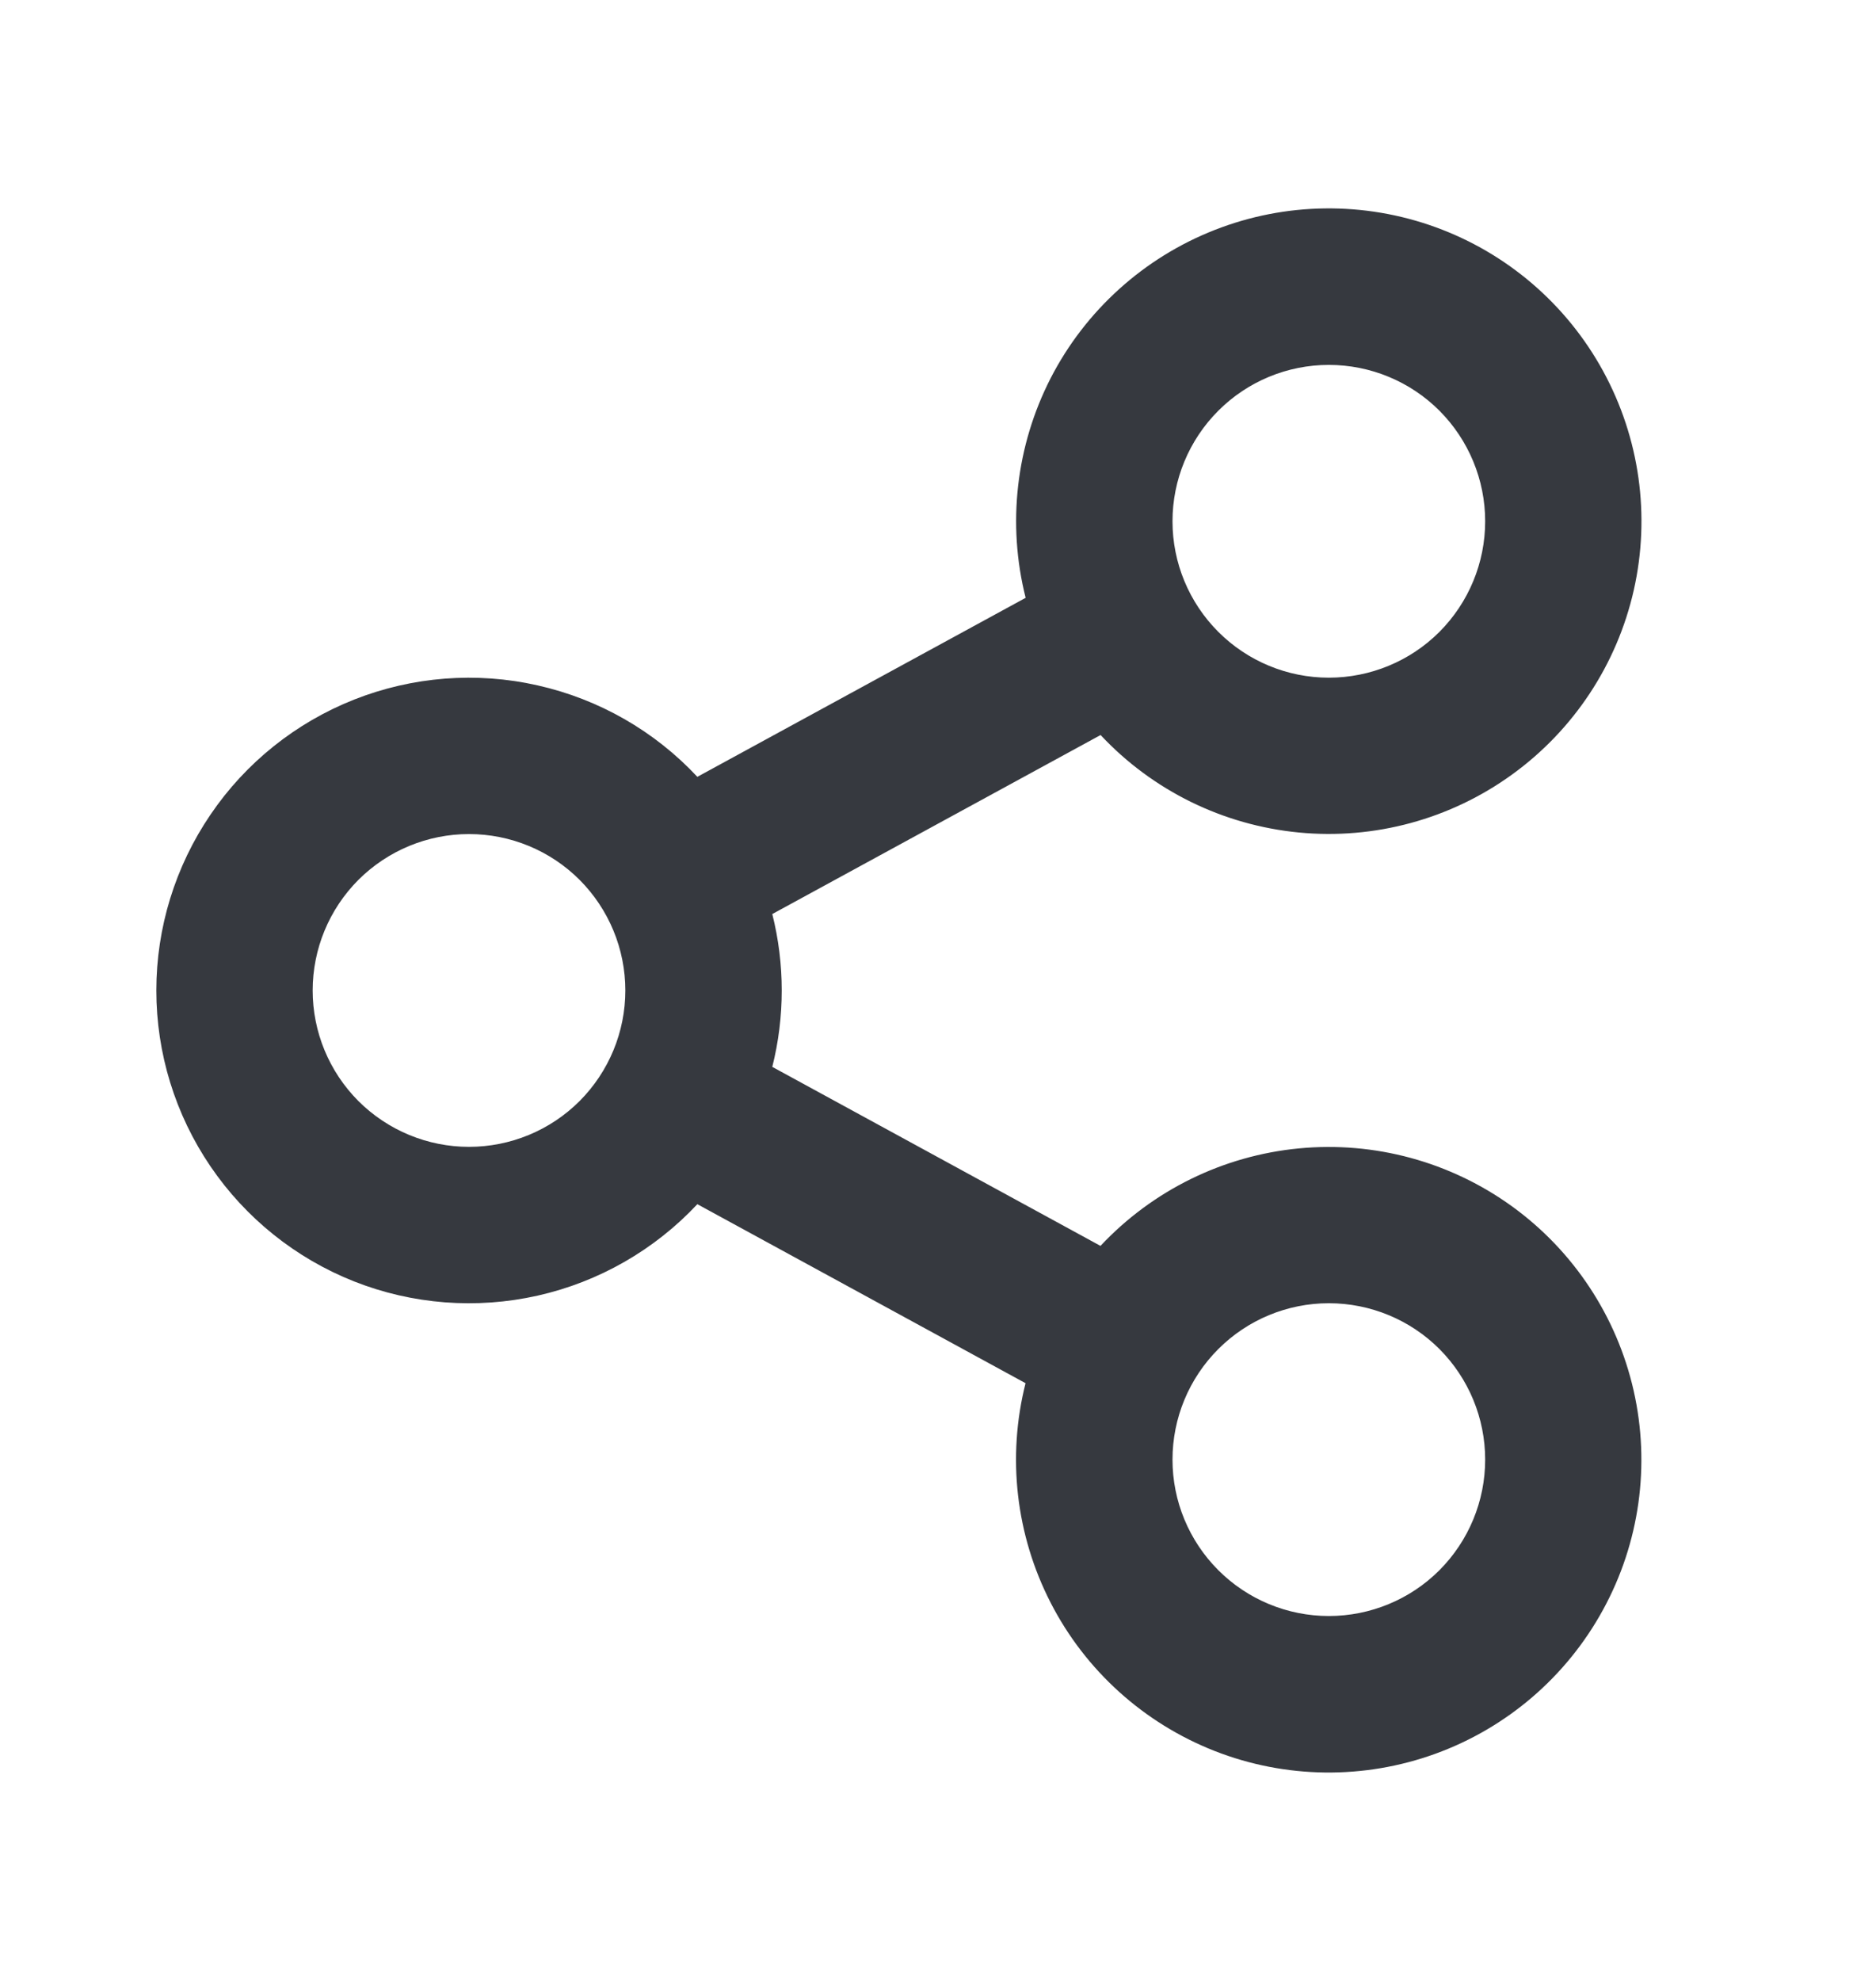 <svg width="18" height="19" viewBox="0 0 18 19" fill="none" xmlns="http://www.w3.org/2000/svg"><path d="M9.84 13.267L6.691 11.55C6.28 11.989 5.746 12.295 5.159 12.427C4.572 12.559 3.958 12.512 3.398 12.291C2.839 12.07 2.358 11.685 2.02 11.188C1.681 10.69 1.5 10.102 1.5 9.5C1.5 8.899 1.681 8.311 2.02 7.813C2.358 7.315 2.839 6.931 3.398 6.71C3.958 6.489 4.572 6.441 5.159 6.574C5.746 6.706 6.28 7.011 6.691 7.451L9.841 5.734C9.662 5.026 9.748 4.277 10.081 3.627C10.415 2.978 10.974 2.473 11.654 2.206C12.334 1.939 13.088 1.93 13.774 2.179C14.46 2.428 15.032 2.919 15.382 3.56C15.732 4.201 15.837 4.947 15.676 5.66C15.515 6.372 15.1 7.001 14.508 7.429C13.917 7.857 13.189 8.055 12.463 7.985C11.736 7.915 11.059 7.583 10.56 7.05L7.41 8.767C7.531 9.248 7.531 9.752 7.41 10.233L10.559 11.95C11.059 11.417 11.735 11.085 12.462 11.015C13.189 10.945 13.916 11.143 14.508 11.571C15.099 11.999 15.514 12.628 15.675 13.34C15.836 14.053 15.732 14.799 15.381 15.44C15.031 16.081 14.459 16.572 13.773 16.821C13.087 17.07 12.333 17.061 11.653 16.794C10.974 16.527 10.414 16.022 10.081 15.373C9.747 14.723 9.661 13.975 9.84 13.267V13.267ZM4.5 11C4.898 11 5.28 10.842 5.561 10.561C5.842 10.279 6 9.898 6 9.5C6 9.102 5.842 8.721 5.561 8.439C5.28 8.158 4.898 8 4.5 8C4.102 8 3.721 8.158 3.439 8.439C3.158 8.721 3 9.102 3 9.5C3 9.898 3.158 10.279 3.439 10.561C3.721 10.842 4.102 11 4.5 11ZM12.75 6.5C13.148 6.5 13.53 6.342 13.811 6.061C14.092 5.779 14.25 5.398 14.25 5C14.25 4.602 14.092 4.221 13.811 3.939C13.53 3.658 13.148 3.5 12.75 3.5C12.352 3.5 11.971 3.658 11.69 3.939C11.408 4.221 11.25 4.602 11.25 5C11.25 5.398 11.408 5.779 11.69 6.061C11.971 6.342 12.352 6.5 12.75 6.5ZM12.75 15.5C13.148 15.5 13.53 15.342 13.811 15.061C14.092 14.779 14.25 14.398 14.25 14C14.25 13.602 14.092 13.221 13.811 12.939C13.53 12.658 13.148 12.5 12.75 12.5C12.352 12.5 11.971 12.658 11.69 12.939C11.408 13.221 11.25 13.602 11.25 14C11.25 14.398 11.408 14.779 11.69 15.061C11.971 15.342 12.352 15.5 12.75 15.5Z" fill="#36393F"/></svg>